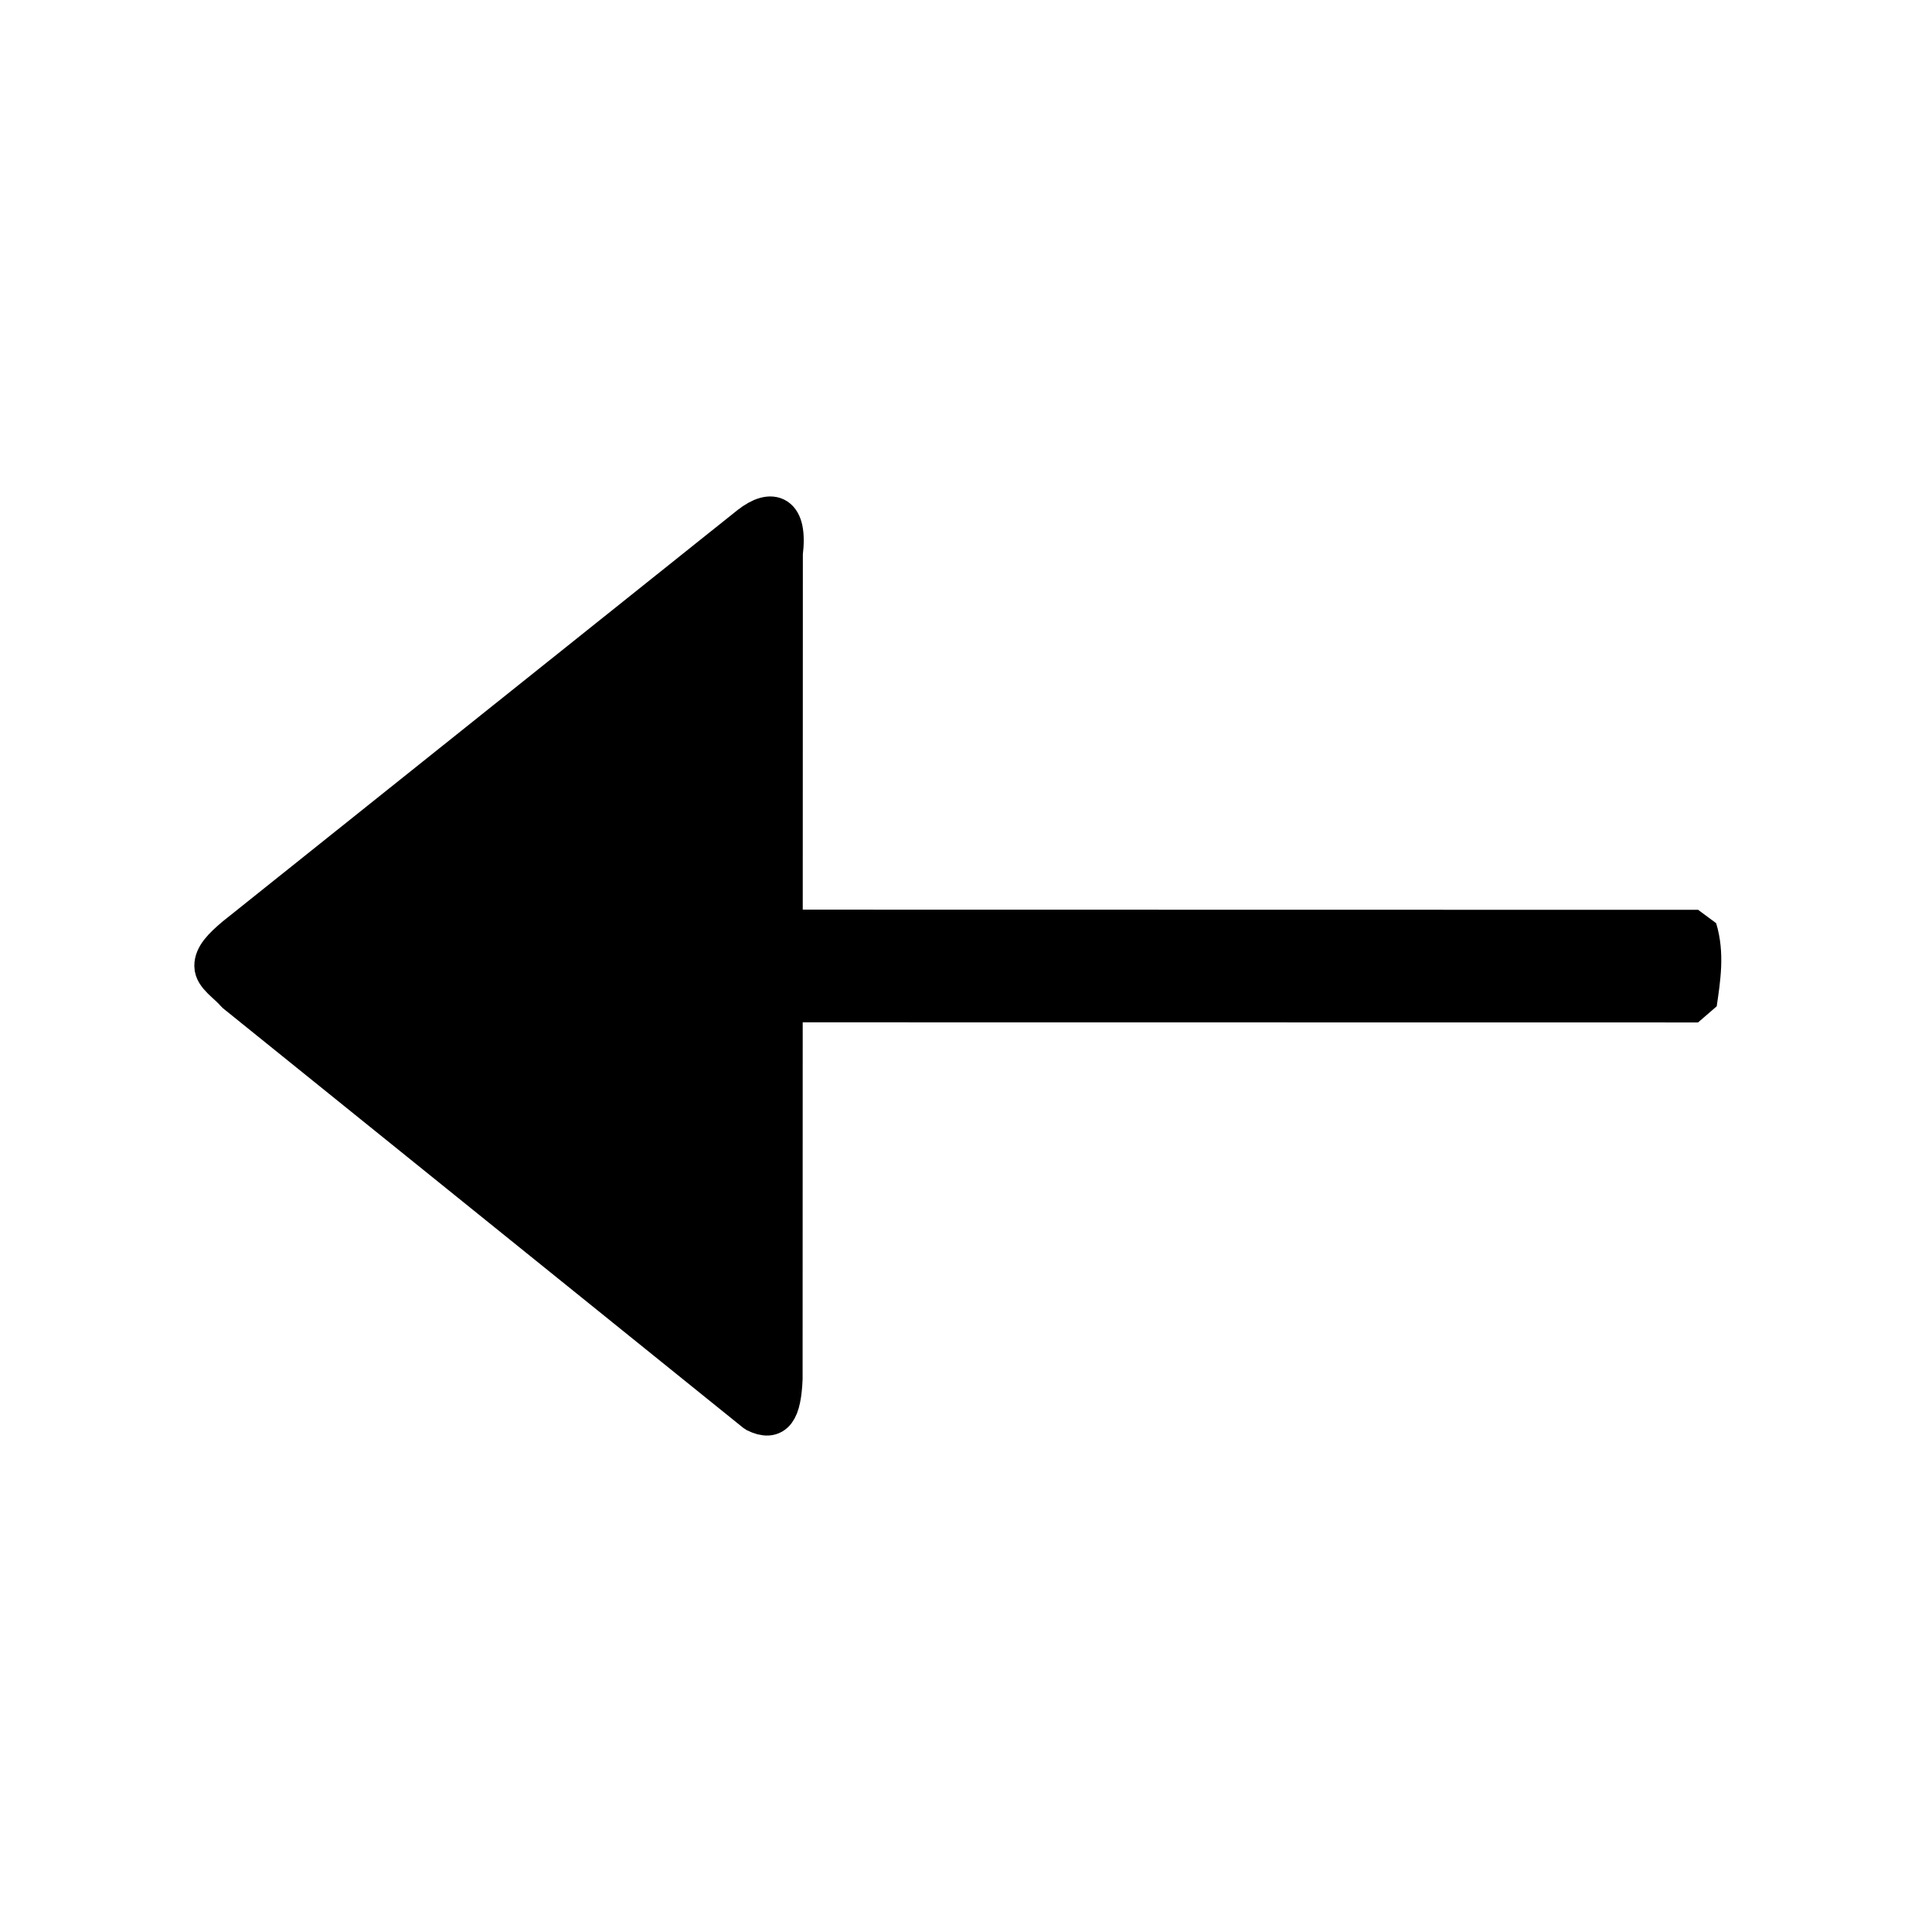 <?xml version="1.0" standalone="no"?>
<!DOCTYPE svg PUBLIC "-//W3C//DTD SVG 20010904//EN" "http://www.w3.org/TR/2001/REC-SVG-20010904/DTD/svg10.dtd">
<!-- Created using Krita: https://krita.org -->
<svg xmlns="http://www.w3.org/2000/svg" 
    xmlns:xlink="http://www.w3.org/1999/xlink"
    xmlns:krita="http://krita.org/namespaces/svg/krita"
    xmlns:sodipodi="http://sodipodi.sourceforge.net/DTD/sodipodi-0.dtd"
    width="368.64pt"
    height="368.64pt"
    viewBox="0 0 368.64 368.64">
<defs/>
<path id="shape0" transform="translate(53.297, 177.15)" fill="#000000" fill-rule="evenodd" stroke="#000000" stroke-width="7.2" stroke-linecap="square" stroke-linejoin="bevel" d="M0.01 14.303C90.241 14.316 180.472 14.328 270.702 14.34C271.399 9.577 272.164 4.813 270.714 0.049C180.476 0.032 90.238 0.016 0 0C0 0 0.003 4.768 0.01 14.303Z"/><path id="shape1" transform="translate(40.679, 98.325)" fill="#000000" fill-rule="evenodd" stroke="#000000" stroke-width="7.2" stroke-linecap="square" stroke-linejoin="bevel" d="M103.432 171.347C107.253 173.252 108.6 170.895 108.863 164.752L108.911 7.279C109.871 -0.494 106.631 -1.559 102.292 1.812L4.106 80.266C1.707 82.29 -0.03 84.037 0 85.996C0.01 87.996 2.729 89.522 4.123 91.253C4.123 91.253 37.226 117.951 103.432 171.347Z"/>
</svg>

